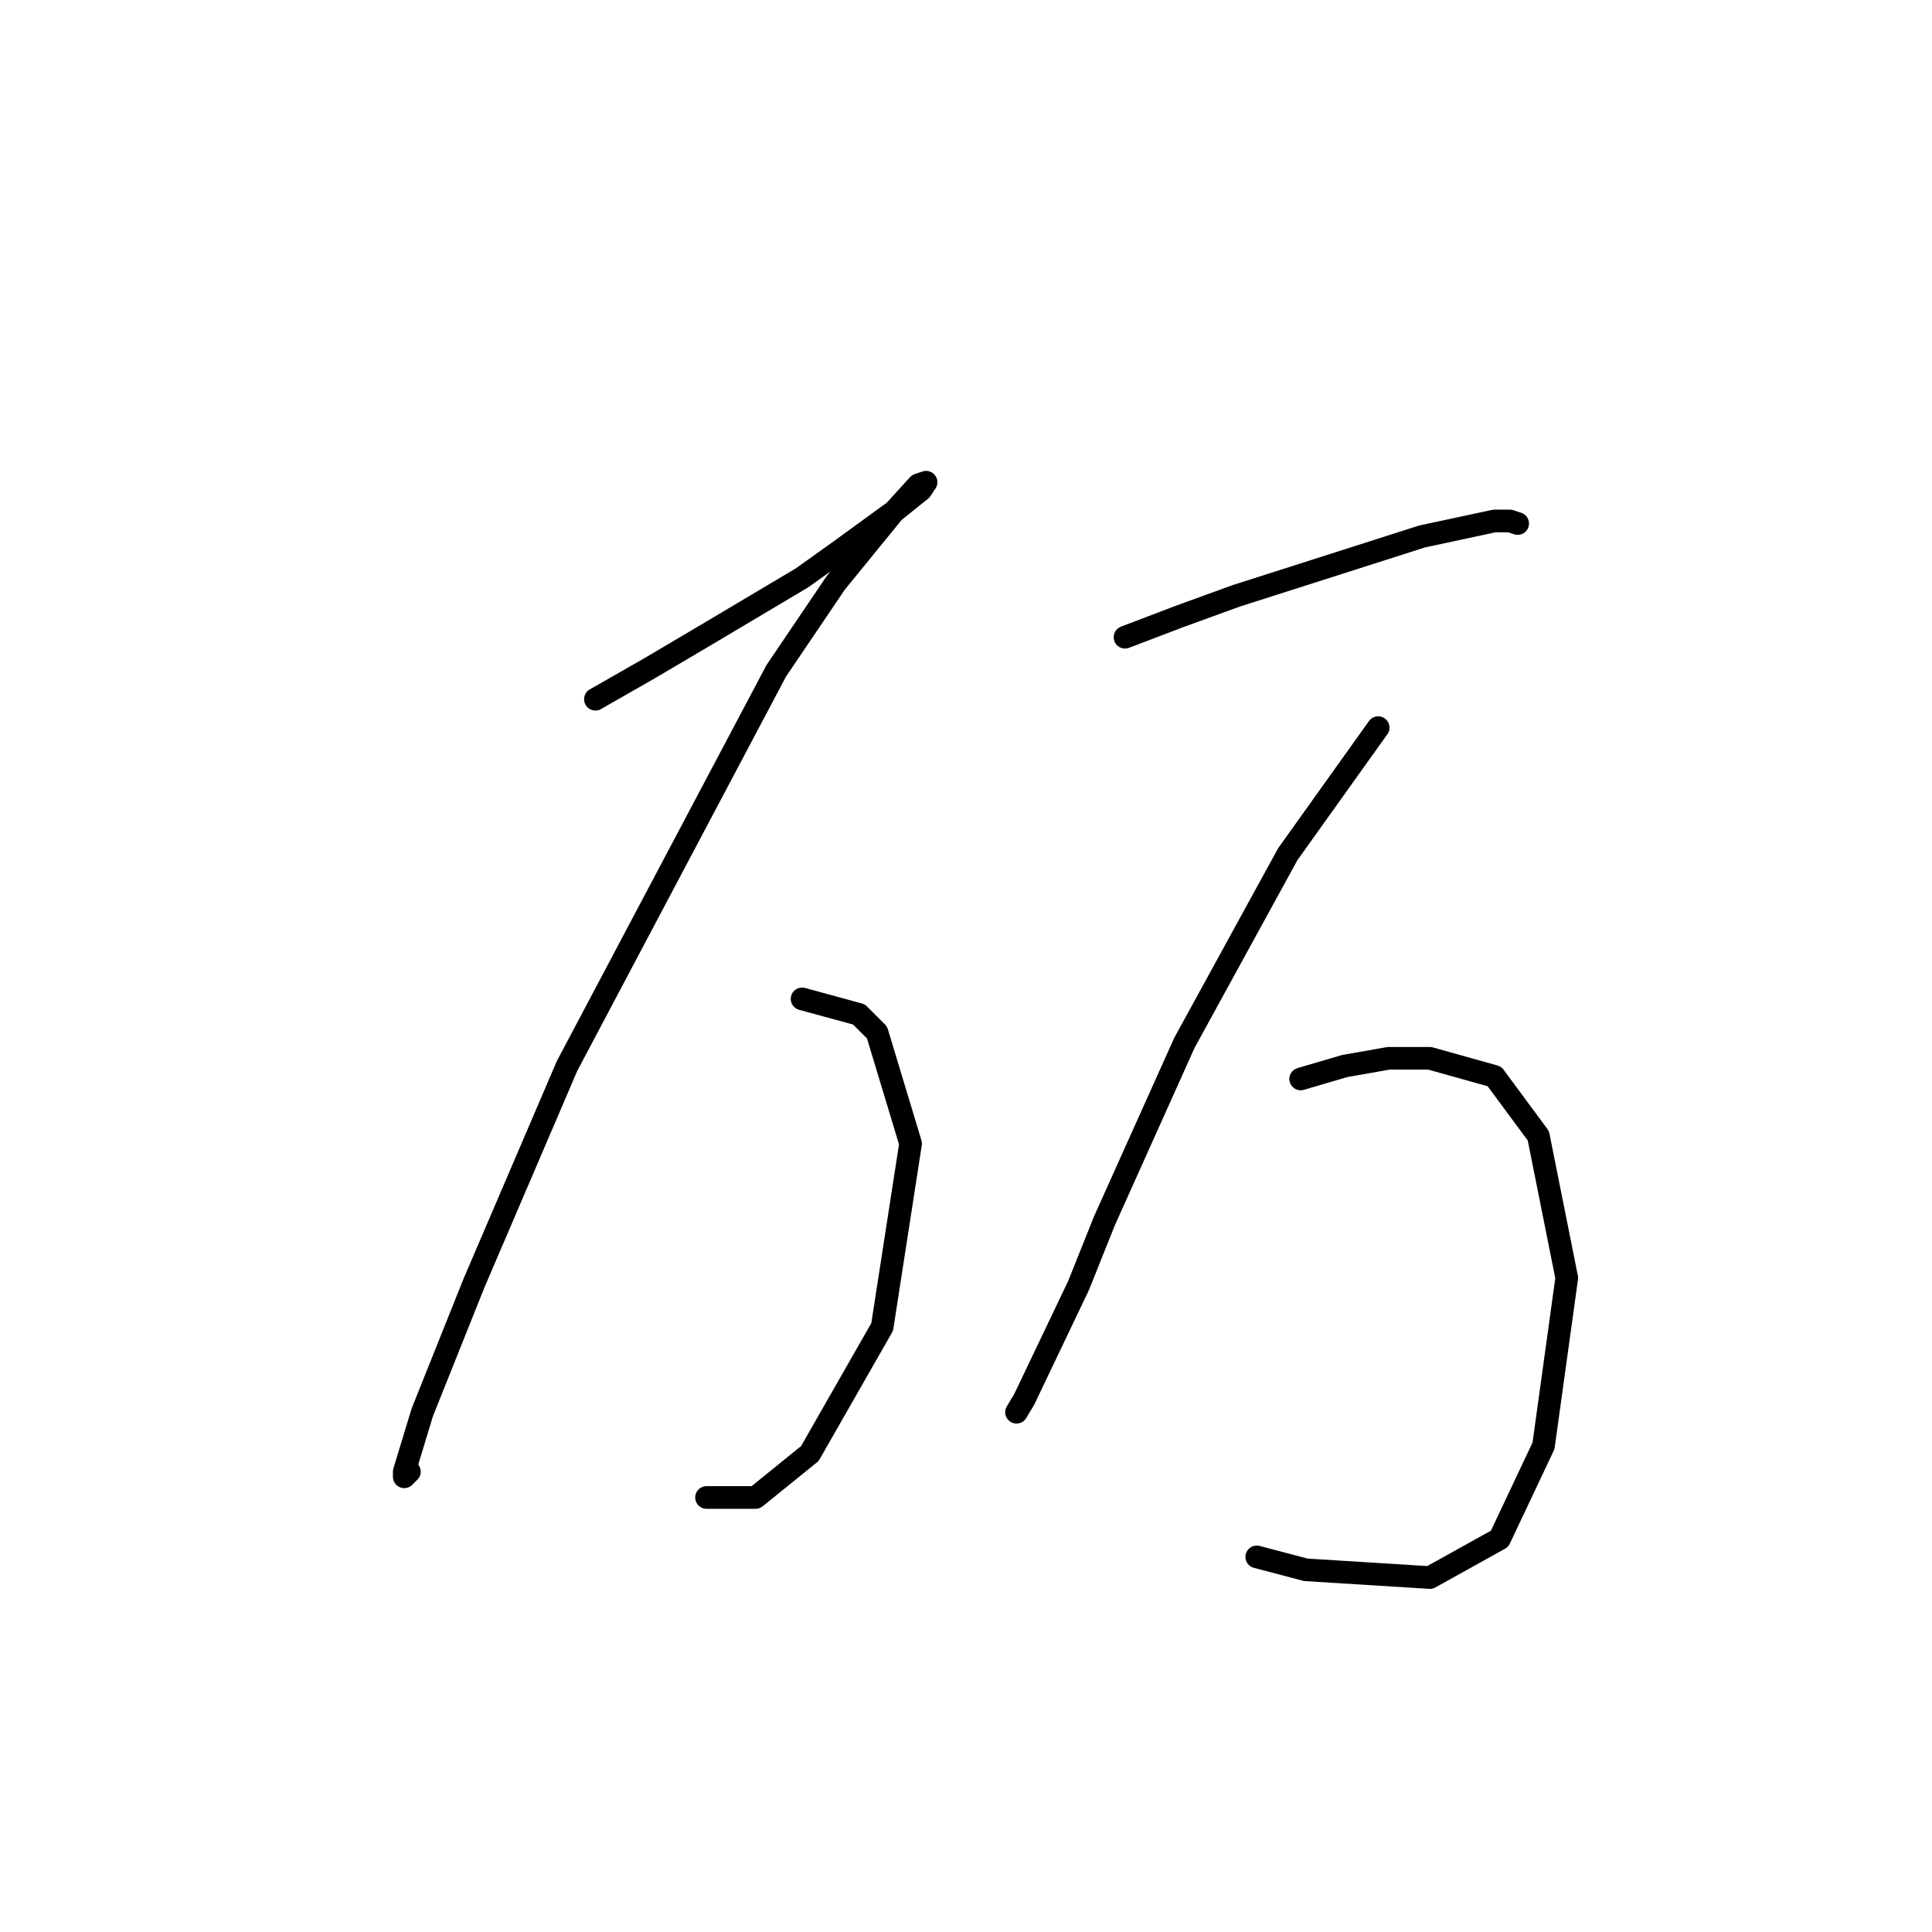 <?xml version="1.0" standalone="no"?>
    <svg width="256" height="256" xmlns="http://www.w3.org/2000/svg" version="1.1">
    <polyline stroke="black" stroke-width="3" stroke-linecap="round" fill="transparent" stroke-linejoin="round" points="78.896 92.65 86.085 88.542 93.616 84.092 106.281 76.562 111.073 73.139 118.604 67.662 122.027 64.923 122.712 63.896 121.685 64.239 118.262 68.004 110.731 77.246 102.858 88.885 75.131 141.258 62.808 170.012 55.962 187.127 53.565 195 53.565 195.685 54.25 195 54.25 195 " />
        <polyline stroke="black" stroke-width="3" stroke-linecap="round" fill="transparent" stroke-linejoin="round" points="106.281 132.358 113.812 134.412 116.208 136.808 120.658 151.527 116.892 175.831 107.308 192.604 100.119 198.423 93.616 198.423 93.616 198.423 " />
        <polyline stroke="black" stroke-width="3" stroke-linecap="round" fill="transparent" stroke-linejoin="round" points="149.069 84.435 156.258 81.696 163.789 78.958 188.435 71.085 198.019 69.031 200.073 69.031 201.1 69.373 201.1 69.373 " />
        <polyline stroke="black" stroke-width="3" stroke-linecap="round" fill="transparent" stroke-linejoin="round" points="182.616 96.416 170.635 113.189 156.943 138.177 146.331 161.796 142.908 170.354 135.719 185.416 134.692 187.127 134.692 187.127 " />
        <polyline stroke="black" stroke-width="3" stroke-linecap="round" fill="transparent" stroke-linejoin="round" points="172.346 142.969 178.166 141.258 183.985 140.231 189.462 140.231 198.019 142.627 203.839 150.5 207.604 169.327 204.523 191.577 198.704 203.9 189.462 209.035 173.031 208.008 166.527 206.296 166.527 206.296 " />
        </svg>